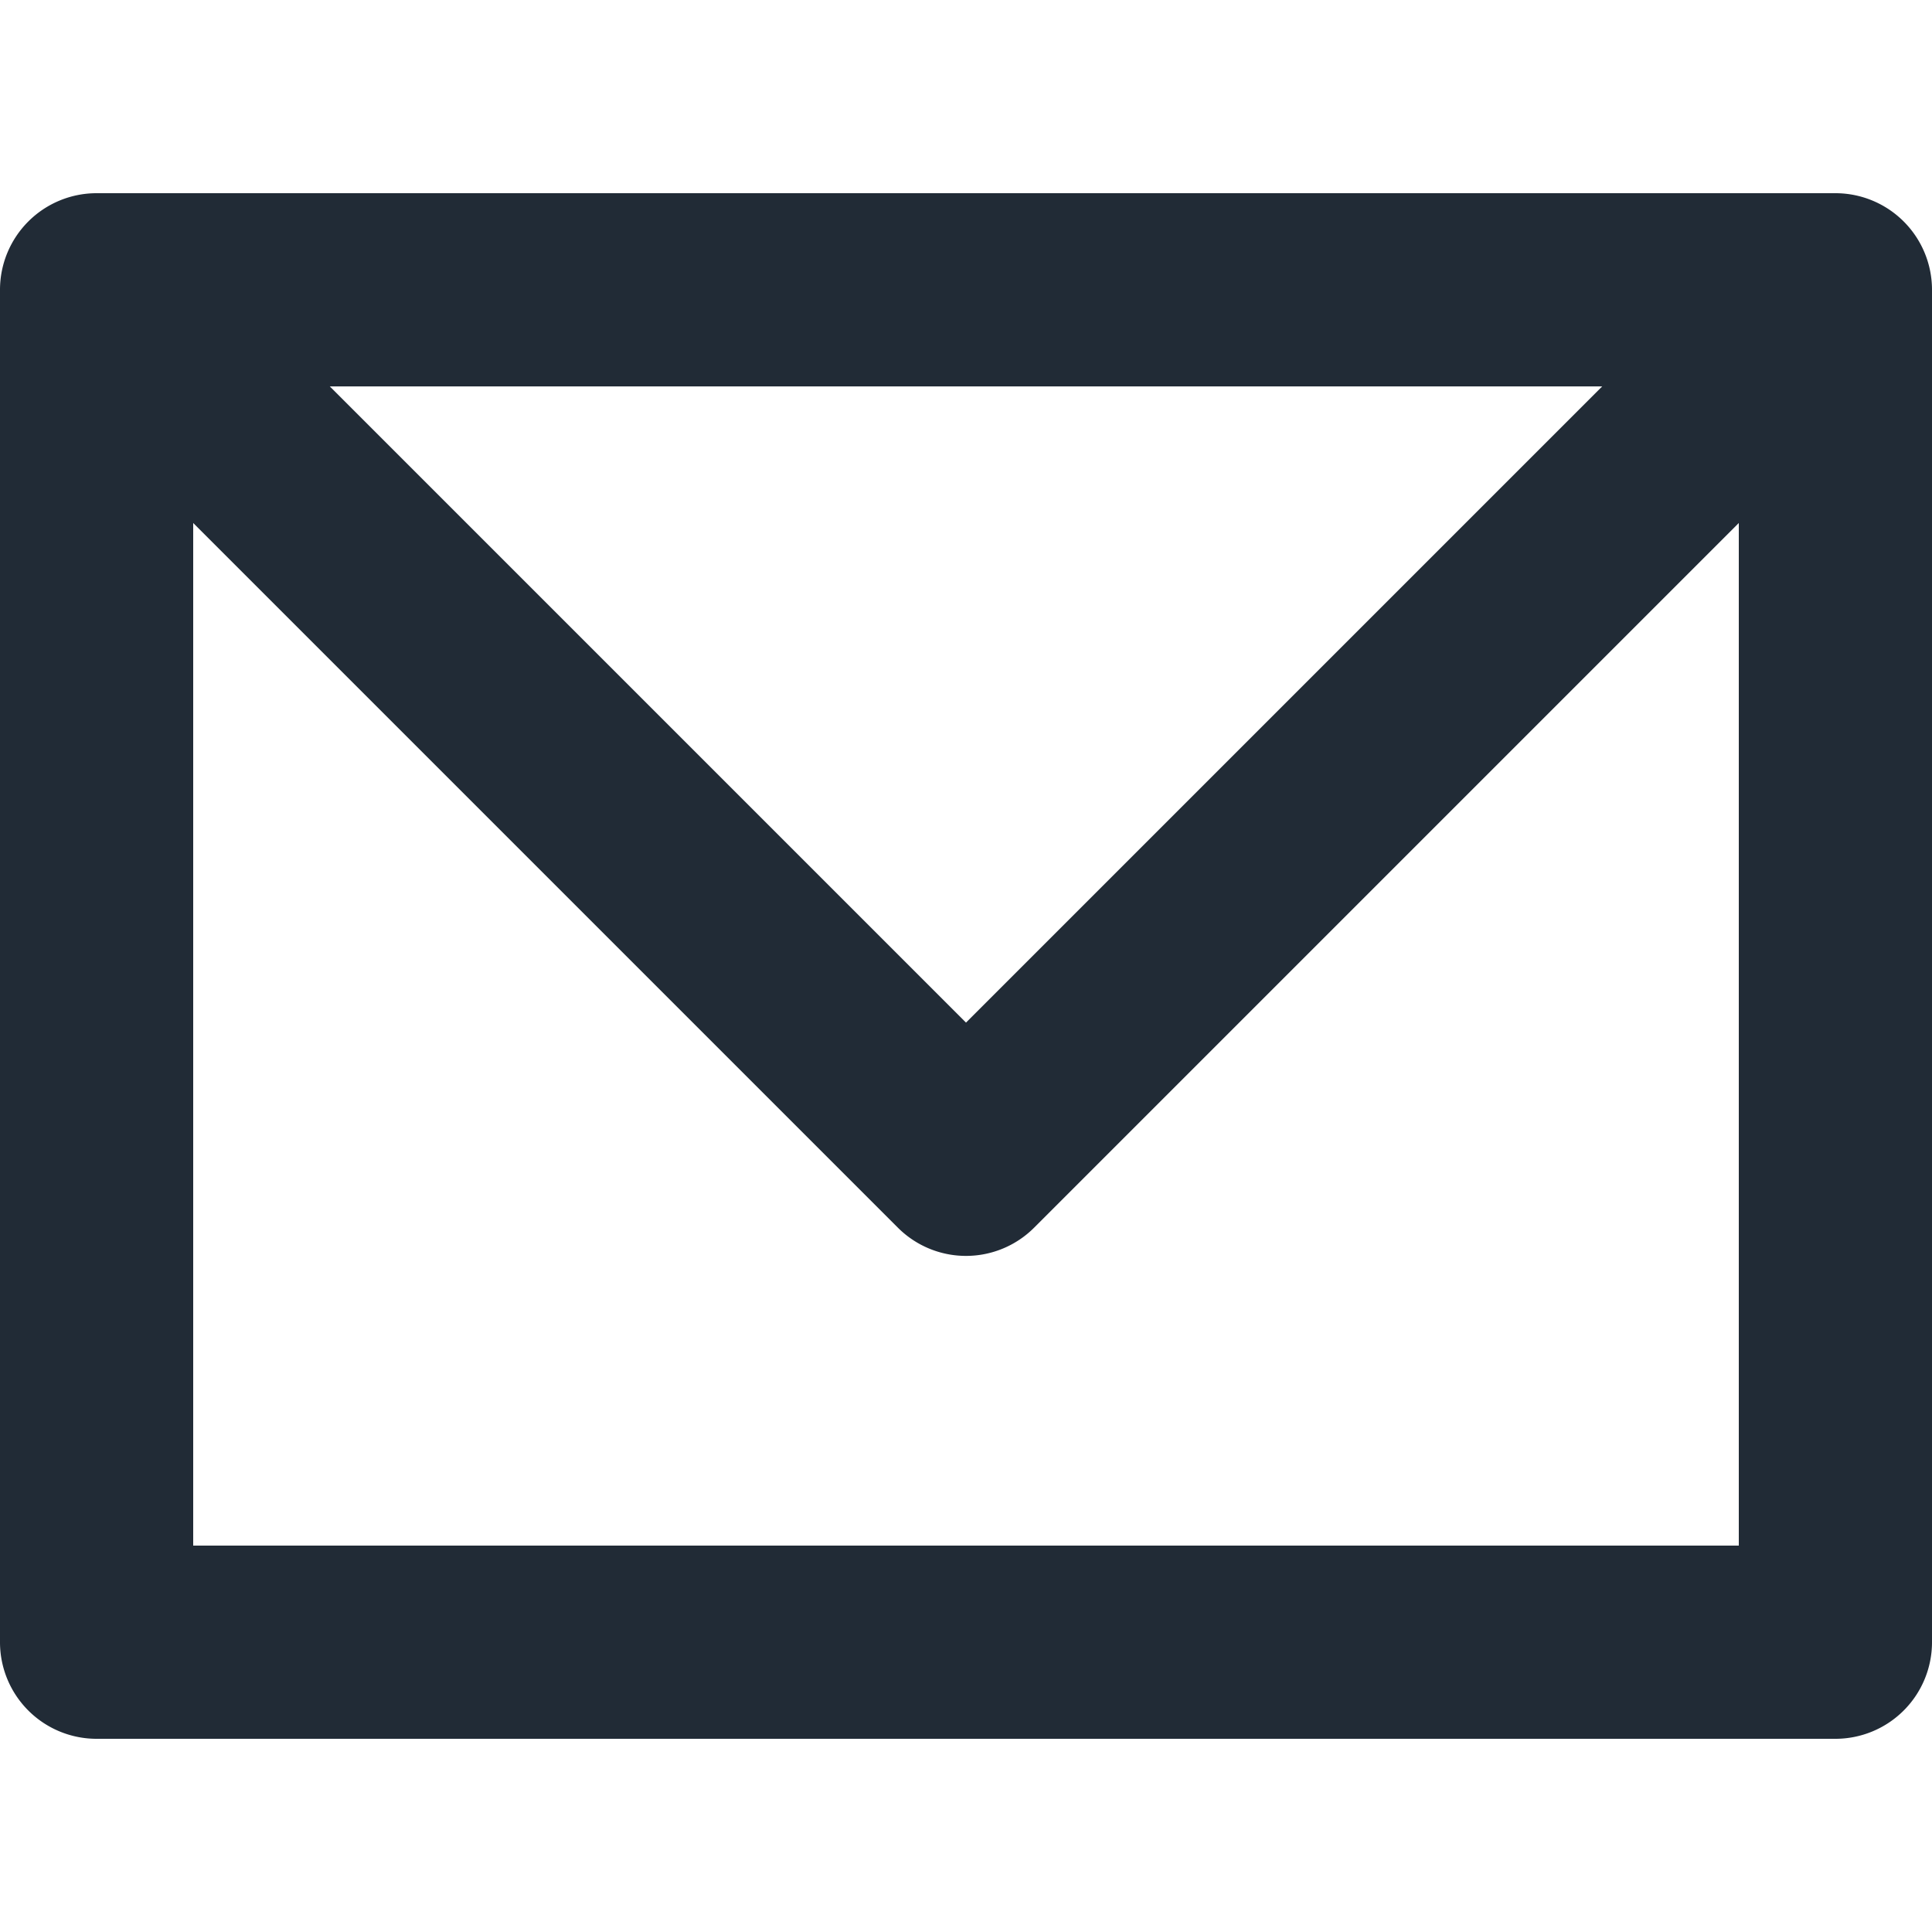 <svg xmlns="http://www.w3.org/2000/svg" viewBox="0 0 20 20"><path fill="#212B36" d="M2 16V5.414l7.293 7.293a.997.997 0 0 0 1.414 0L18 5.414V16H2zM16.586 4L10 10.586 3.414 4h13.172zM19 2H1a1 1 0 0 0-1 1v14a1 1 0 0 0 1 1h18a1 1 0 0 0 1-1V3a1 1 0 0 0-1-1z"/></svg>
